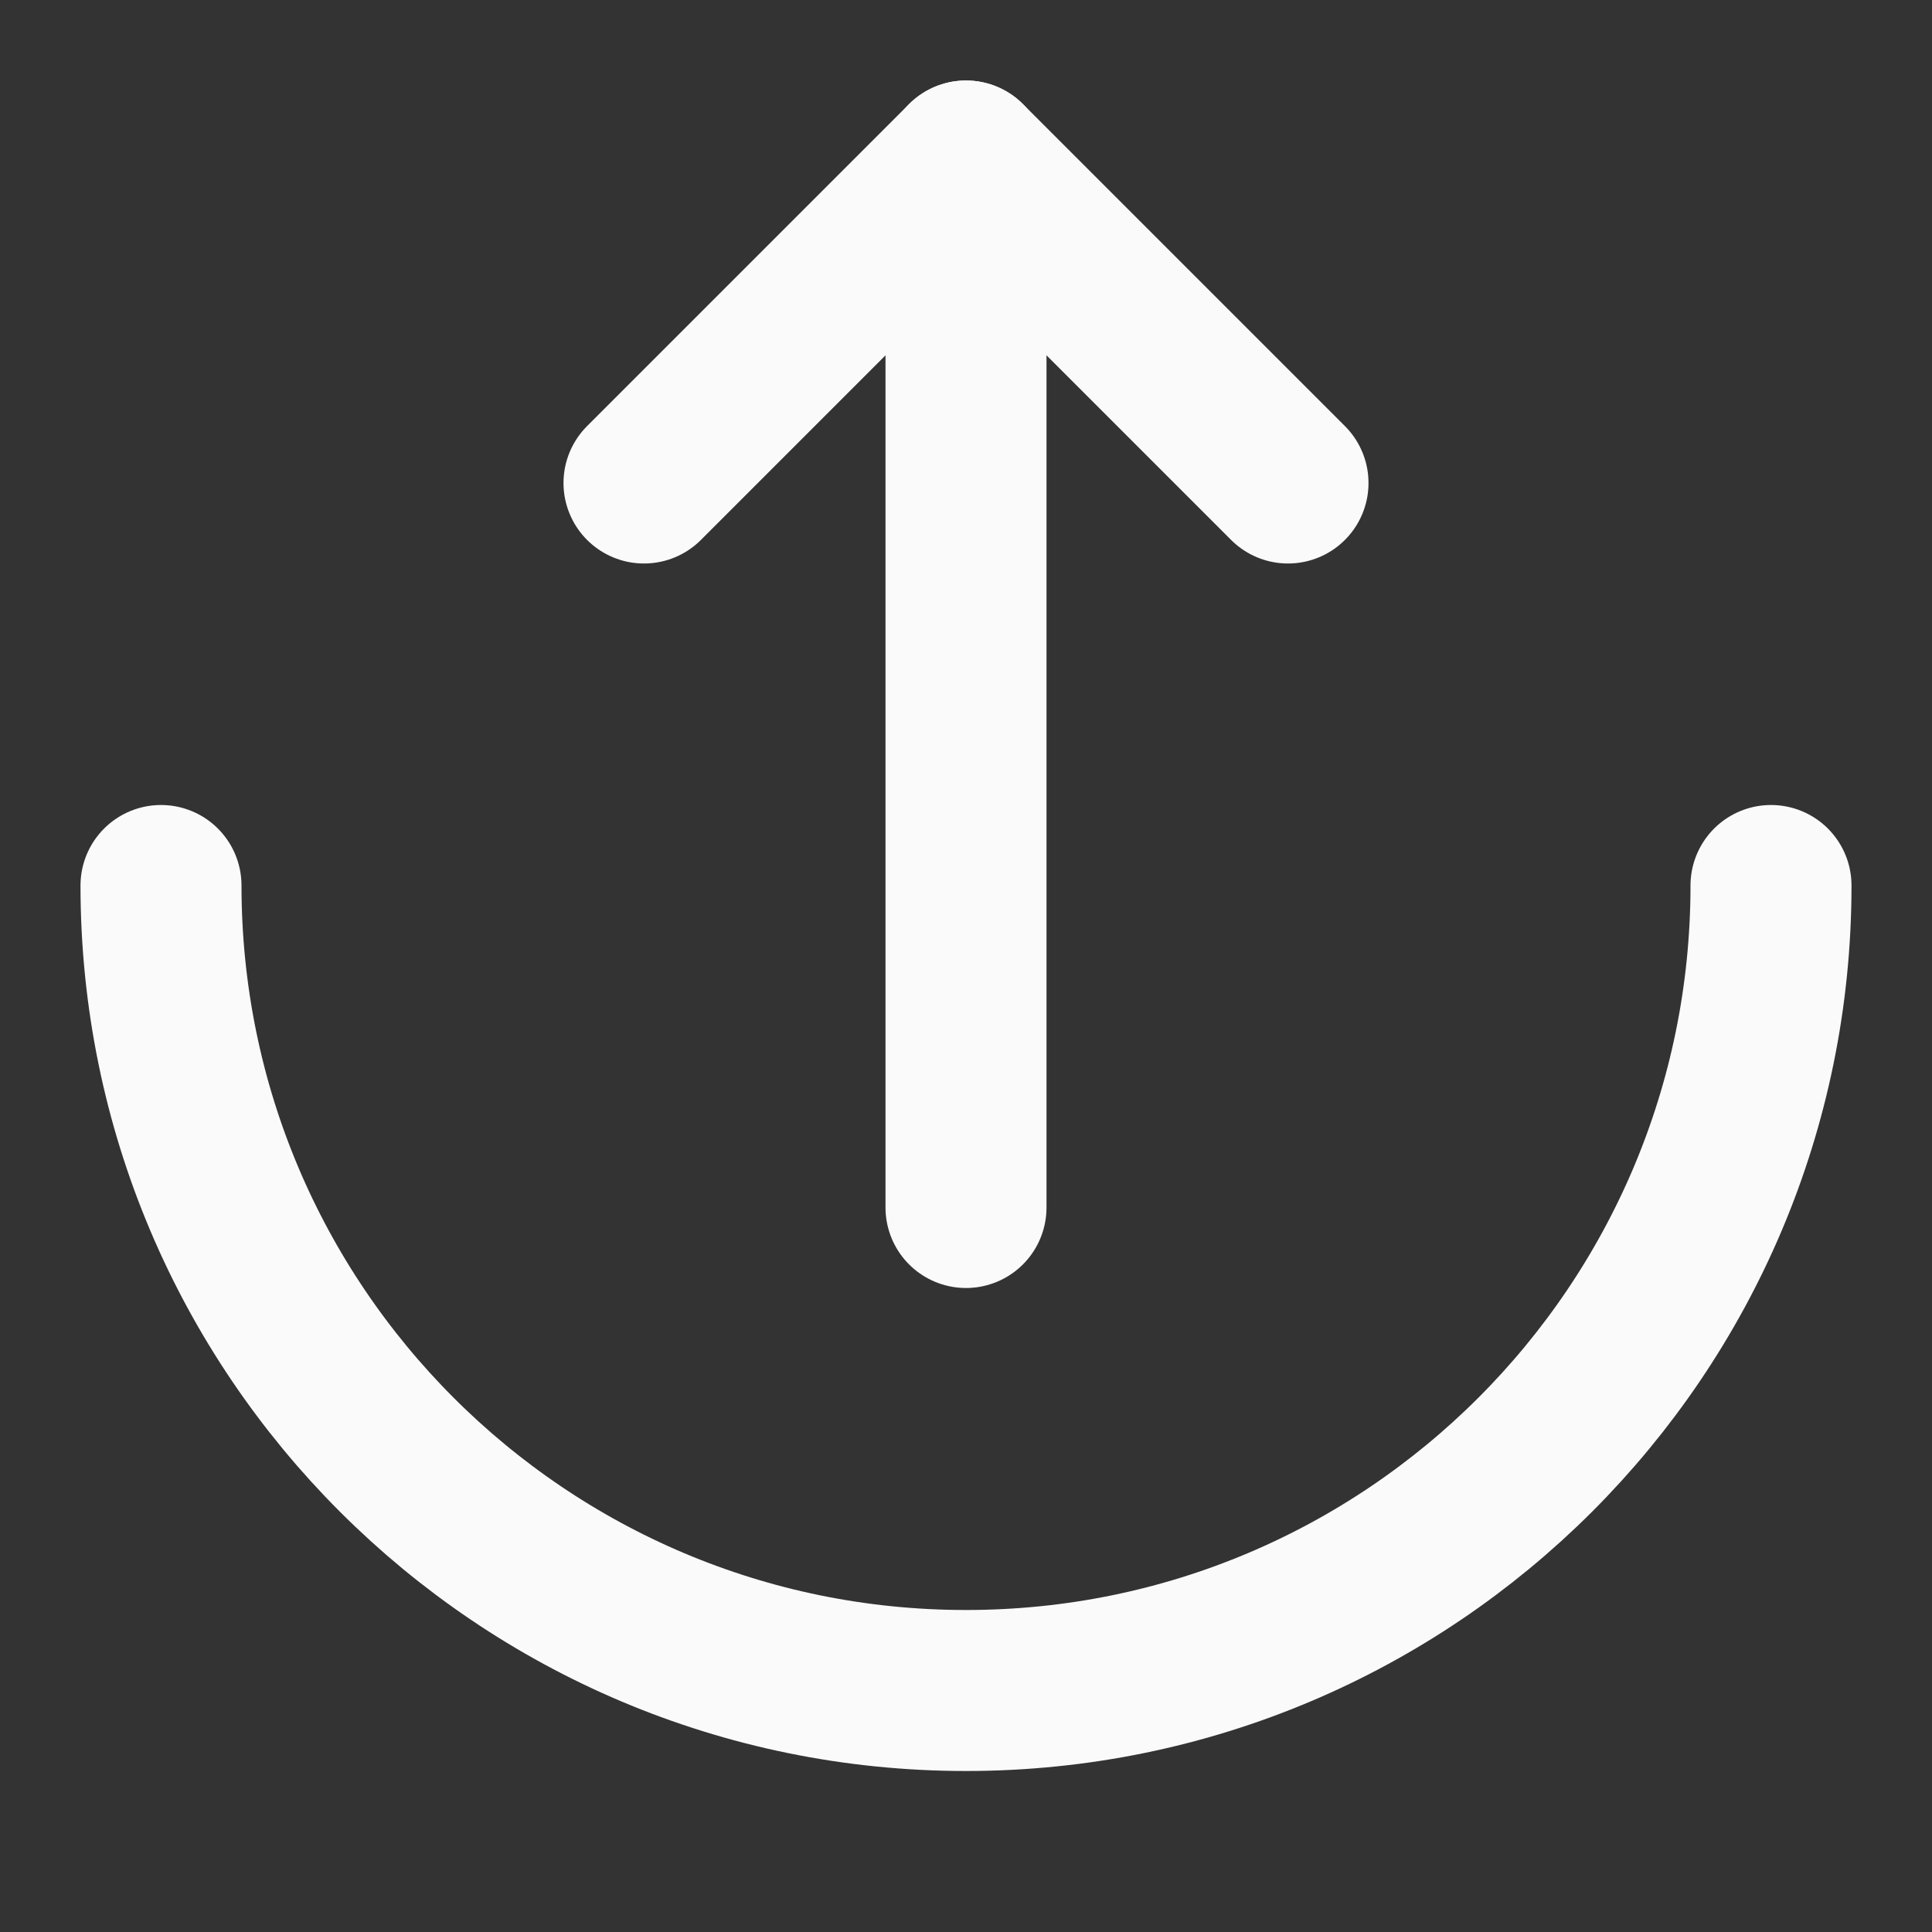 <svg width="24" height="24" viewBox="0 0 24 24" fill="none" xmlns="http://www.w3.org/2000/svg">
<rect x="0" y="0" width="24" height="24" fill="#333333" stroke="none"/>
<path d="M16 6L12 2L8 6" stroke="#FAFAFA" stroke-width="2" stroke-linecap="round" stroke-linejoin="round"/>
<path d="M12 2V15" stroke="#FAFAFA" stroke-width="2" stroke-linecap="round" stroke-linejoin="round"/>
<path d="M22 11C22 16.523 17.523 21 12 21C6.477 21 2 16.523 2 11" stroke="#FAFAFA" stroke-width="2" stroke-linecap="round" stroke-linejoin="round"/>
</svg>
